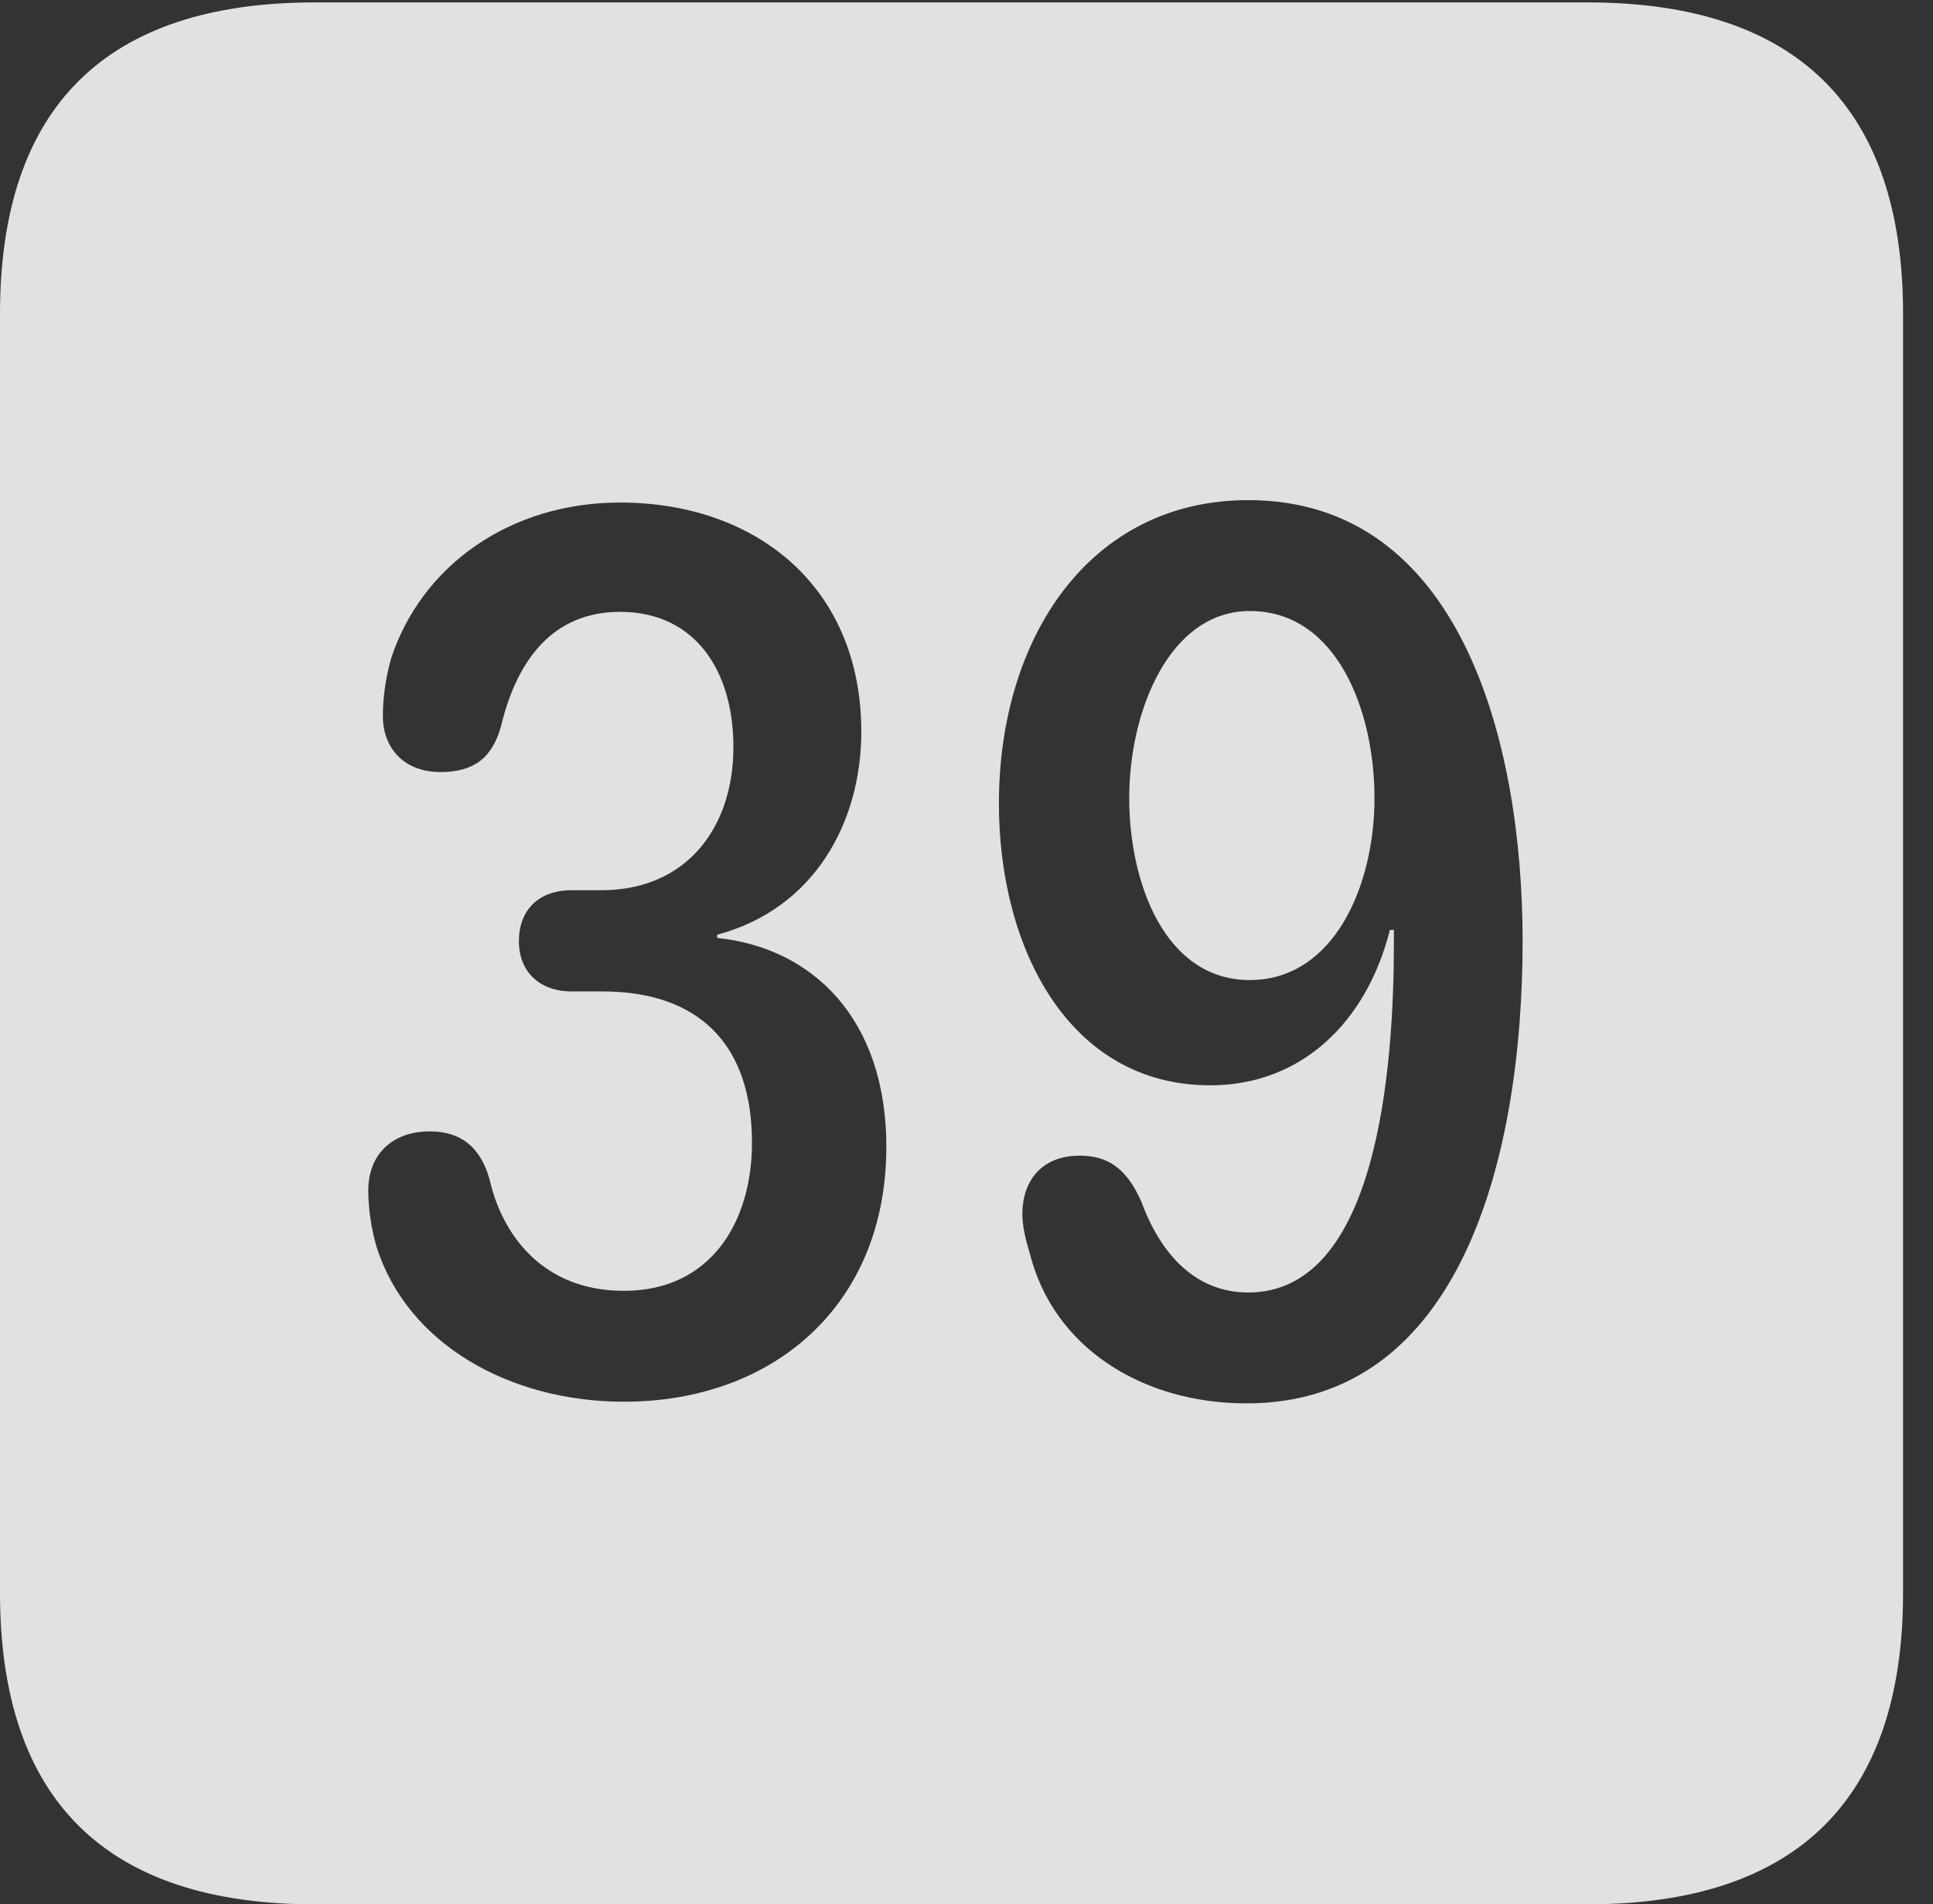 <?xml version="1.0" encoding="UTF-8"?>
<!--Generator: Apple Native CoreSVG 232.5-->
<!DOCTYPE svg
PUBLIC "-//W3C//DTD SVG 1.1//EN"
       "http://www.w3.org/Graphics/SVG/1.1/DTD/svg11.dtd">
<svg version="1.1" xmlns="http://www.w3.org/2000/svg" xmlns:xlink="http://www.w3.org/1999/xlink" width="23.32" height="22.979">
 <rect width="100%" height="100%" fill="#333333" stroke="none"/>
 <g>
  <rect height="22.979" opacity="0" width="23.32" x="0" y="0"/>
  <path d="M22.959 3.789L22.959 19.219C22.959 21.709 21.68 22.979 19.15 22.979L3.799 22.979C1.279 22.979 0 21.719 0 19.219L0 3.789C0 1.289 1.279 0.029 3.799 0.029L19.15 0.029C21.68 0.029 22.959 1.299 22.959 3.789ZM12.051 9.697C12.051 11.435 12.891 13.096 14.6 13.096C15.693 13.096 16.484 12.344 16.768 11.221L16.816 11.221C16.816 11.27 16.816 11.328 16.816 11.377C16.816 12.881 16.621 15.596 15.059 15.596C14.424 15.596 14.004 15.137 13.77 14.502C13.594 14.102 13.369 13.945 13.027 13.945C12.549 13.945 12.334 14.268 12.334 14.648C12.334 14.795 12.373 14.961 12.422 15.117C12.705 16.26 13.779 16.934 15.039 16.934C17.637 16.934 18.369 13.935 18.369 11.357C18.369 8.926 17.607 6.035 15.059 6.035C13.145 6.035 12.051 7.695 12.051 9.697ZM4.717 7.949C4.648 8.203 4.619 8.428 4.619 8.643C4.619 9.014 4.863 9.316 5.312 9.316C5.713 9.316 5.938 9.15 6.045 8.76C6.24 7.949 6.68 7.383 7.48 7.383C8.389 7.383 8.848 8.096 8.848 9.014C8.848 10 8.271 10.742 7.256 10.742L6.895 10.742C6.494 10.742 6.26 10.986 6.26 11.357C6.26 11.729 6.514 11.963 6.895 11.963L7.266 11.963C8.428 11.963 9.072 12.598 9.072 13.789C9.072 14.746 8.574 15.576 7.529 15.576C6.533 15.576 6.055 14.883 5.908 14.238C5.801 13.848 5.566 13.652 5.186 13.652C4.736 13.652 4.443 13.926 4.443 14.365C4.443 14.59 4.482 14.834 4.541 15.039C4.912 16.221 6.152 16.914 7.529 16.914C9.326 16.914 10.693 15.752 10.693 13.838C10.693 12.285 9.795 11.435 8.652 11.318L8.652 11.279C9.824 10.967 10.391 9.922 10.391 8.828C10.391 7.09 9.131 6.064 7.48 6.064C6.162 6.064 5.088 6.816 4.717 7.949ZM16.582 9.629C16.582 10.703 16.084 11.826 15.078 11.826C14.053 11.826 13.623 10.654 13.623 9.629C13.623 8.574 14.111 7.373 15.078 7.373C16.133 7.373 16.582 8.584 16.582 9.629Z" fill="#ffffff" fill-opacity="0.85"/>
 </g>
</svg>
